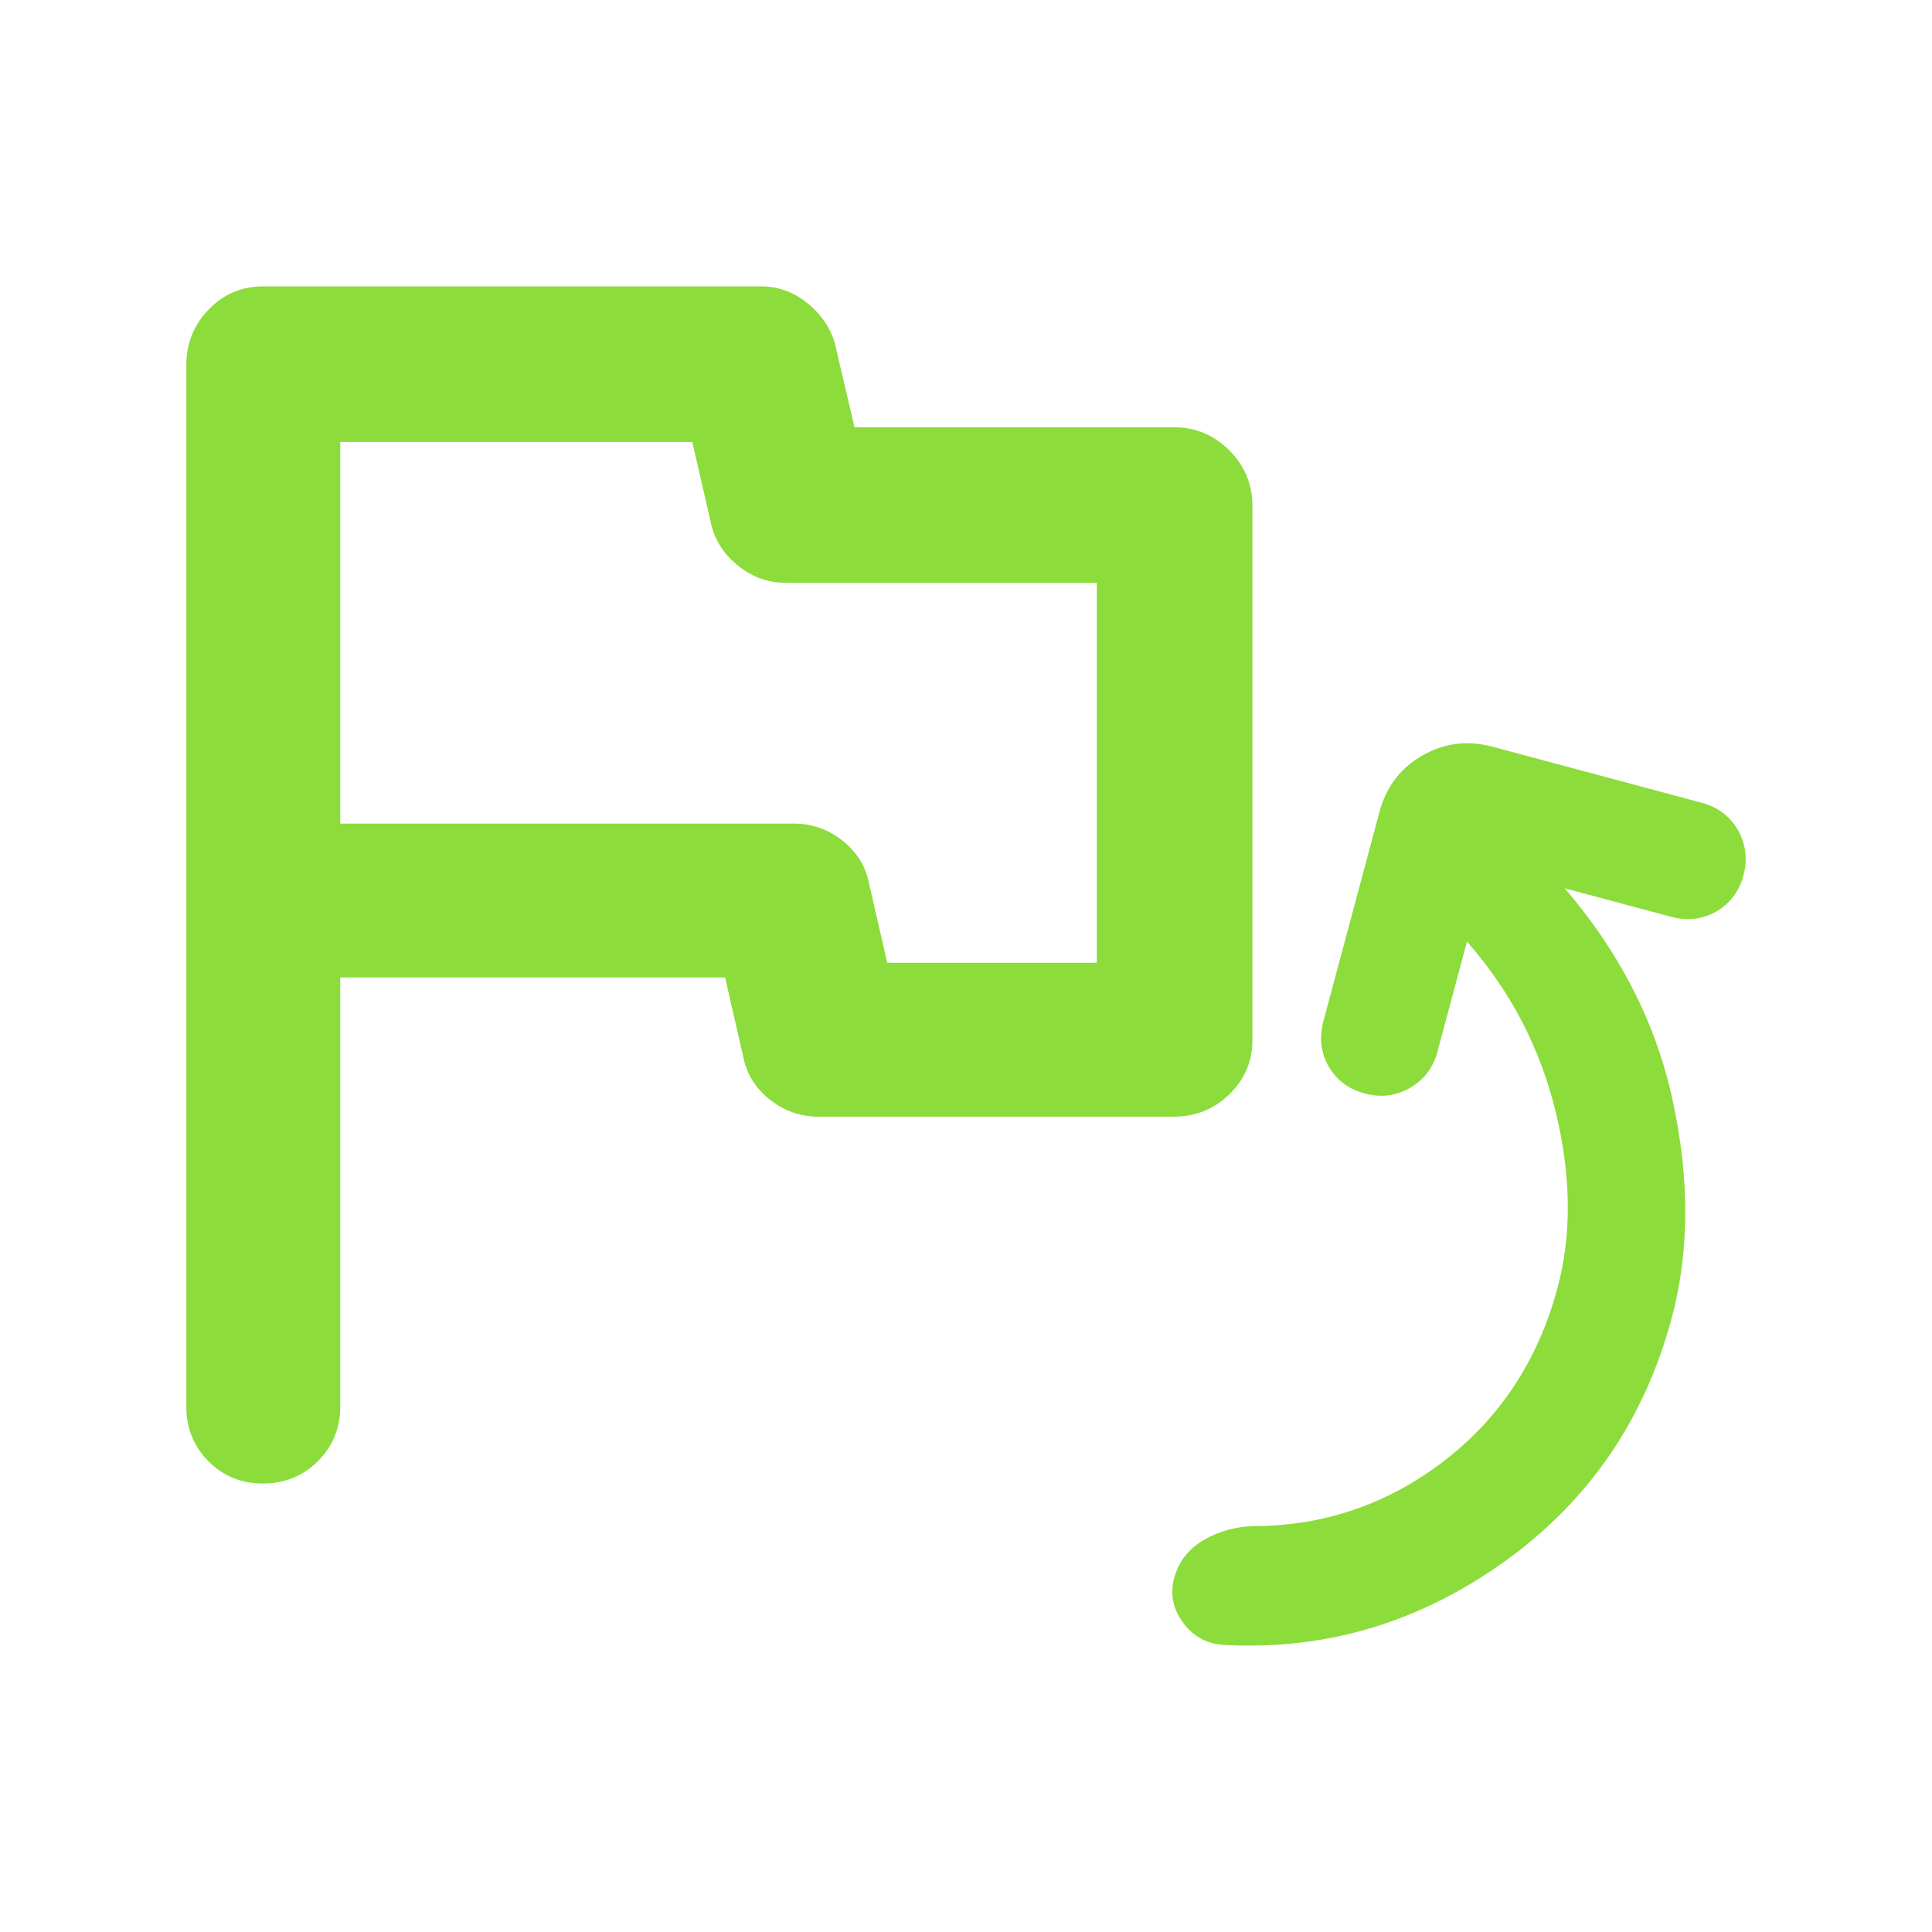 <svg height="48" viewBox="0 -960 960 960" width="48" xmlns="http://www.w3.org/2000/svg"><path fill="rgb(140, 220, 60)" d="m169.068-474.29v213.21c0 10.7-3.711 19.76-11.132 27.14-7.416 7.4-16.502 11.1-27.26 11.1-10.753 0-19.791-3.7-27.114-11.1-7.324-7.38-10.986-16.44-10.986-27.14v-517.55c0-10.72 3.698-19.9 11.092-27.57 7.388-7.67 16.44-11.5 27.155-11.5h247.376c8.952 0 17.022 3.13 24.209 9.36 7.188 6.25 11.596 13.71 13.223 22.38l8.952 38.25h158.678c10.715 0 19.904 3.83 27.57 11.49 7.66 7.67 11.491 16.85 11.491 27.58v265.27c0 10.72-3.831 19.76-11.491 27.16-7.666 7.39-16.855 11.08-27.57 11.08h-176.581c-8.952 0-17.02-2.83-24.209-8.54-7.188-5.7-11.596-12.88-13.223-21.56l-8.951-39.06zm271.789-7.33h104.159v-188.78h-154.611c-8.951 0-17.021-2.98-24.208-8.96-7.188-5.96-11.596-13.28-13.223-21.97l-8.952-39.05h-174.954v189.61h225.406c8.951 0 17.021 2.82 24.209 8.52 7.187 5.71 11.595 12.89 13.224 21.57zm288.071-10.52-14.679 54.78c-2.152 8.04-6.798 13.99-13.725 17.98-6.944 3.94-14.282 4.89-22.4 2.71-8.128-2.16-14.008-6.66-18.036-13.56-3.816-6.84-4.662-14.28-2.51-22.31l27.84-103.91c3.33-12.43 10.302-21.81 21.287-28.08 10.806-6.3 22.537-7.75 34.982-4.42l103.913 27.84c7.944 2.13 14.004 6.7 18.021 13.62 3.822 6.88 4.849 14.42 2.687 22.49-2.166 8.09-6.807 14.04-13.524 17.95-6.919 3.91-14.425 4.74-22.369 2.61l-52.895-14.17c27.765 32.43 45.779 67.96 53.857 106.56 8.275 38.67 8.027 74.31-.72 106.97-13.693 51.09-41.74 91.57-83.763 121.48-42.051 29.91-88.015 43.57-137.943 40.98-8.818-.34-15.747-3.95-20.964-10.91-5.229-6.97-6.658-14.46-4.506-22.47 2.151-8.03 7.05-14.25 14.52-18.72 7.67-4.41 15.977-6.72 24.754-6.97 35.035-.05 66.672-10.8 94.712-32.32 28.025-21.52 46.854-50.24 56.482-86.17 7.077-26.4 6.783-55.49-.909-87.25-7.684-31.75-22.392-59.97-44.112-84.71z"/></svg>